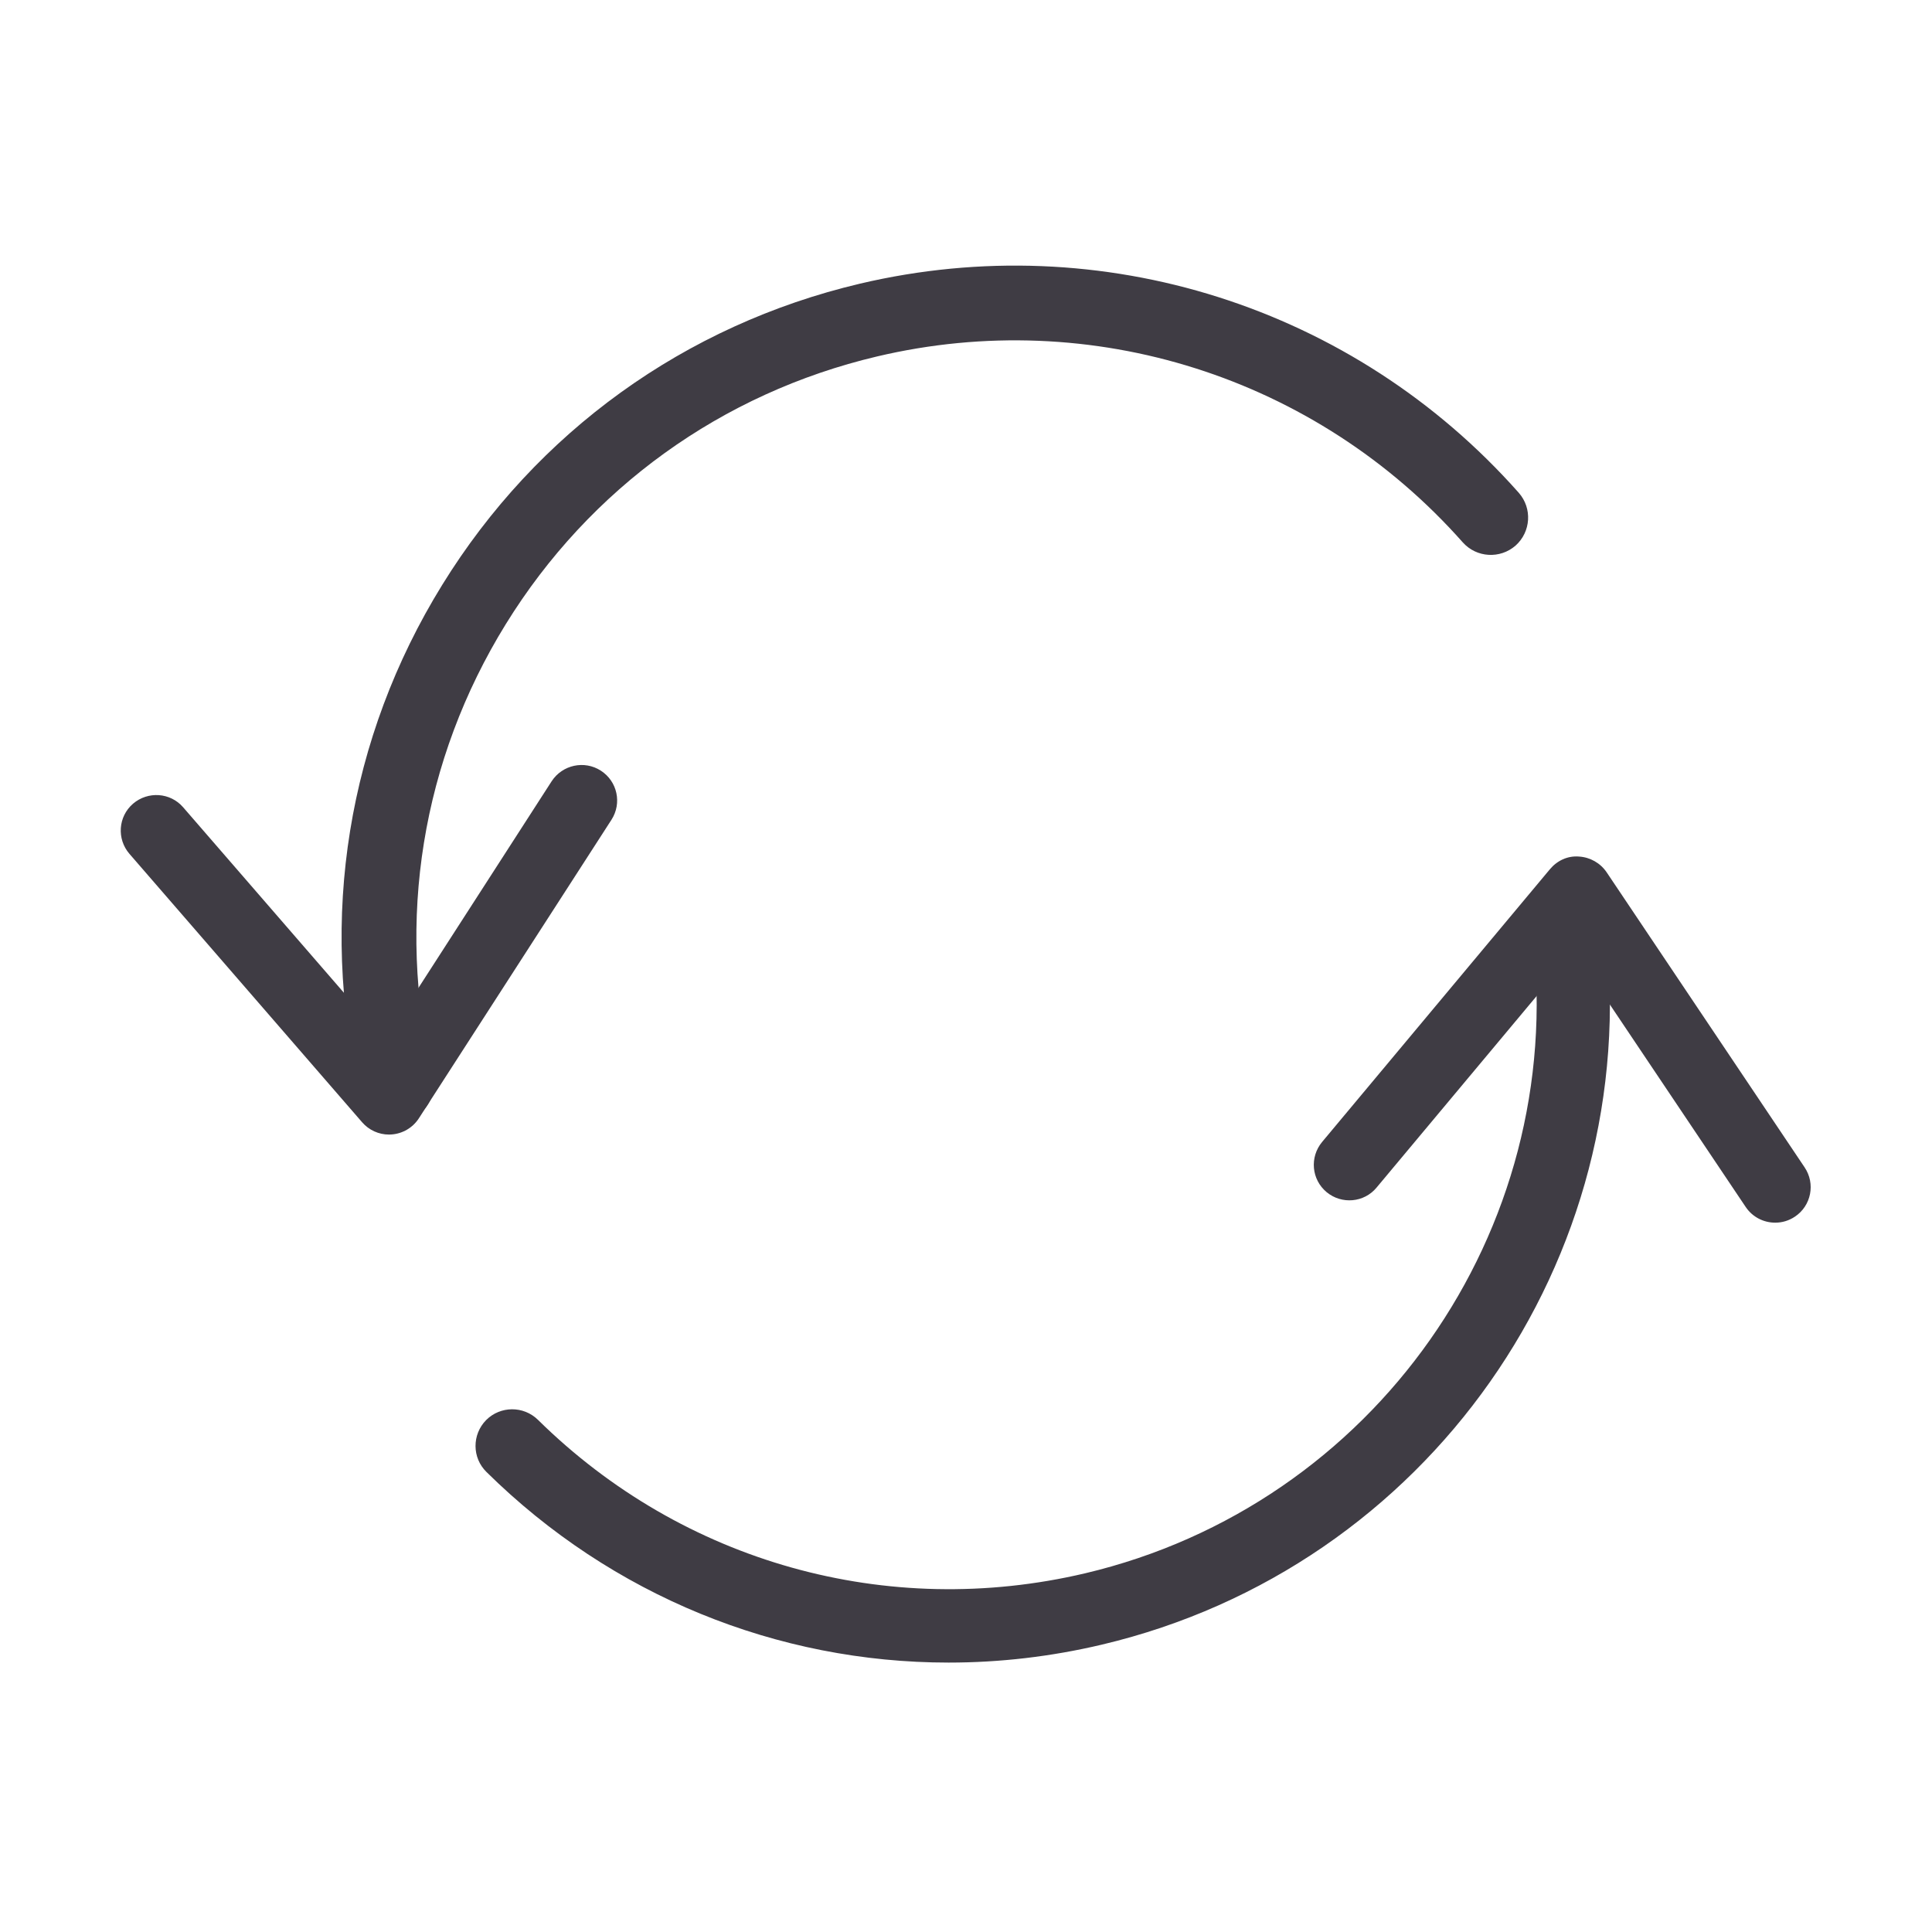<svg width="20" height="20" viewBox="0 0 20 20" fill="none" xmlns="http://www.w3.org/2000/svg">
<path d="M4.027 11.745C3.921 11.745 3.819 11.699 3.749 11.618L1.34 8.839C1.207 8.685 1.223 8.453 1.377 8.32C1.531 8.188 1.763 8.203 1.896 8.357L3.984 10.766L5.711 8.087C5.822 7.917 6.05 7.868 6.22 7.978C6.391 8.088 6.44 8.315 6.33 8.486L4.336 11.577C4.273 11.674 4.168 11.736 4.052 11.744C4.044 11.745 4.035 11.745 4.027 11.745Z" fill="#3F3C44"/>
<path d="M18.377 12.657C18.258 12.657 18.142 12.6 18.071 12.494L16.295 9.847L14.25 12.294C14.121 12.45 13.889 12.47 13.733 12.341C13.576 12.21 13.556 11.979 13.686 11.822L16.044 8.999C16.118 8.91 16.227 8.857 16.346 8.867C16.461 8.874 16.567 8.934 16.632 9.03L18.681 12.084C18.795 12.253 18.75 12.481 18.582 12.594C18.518 12.637 18.448 12.657 18.377 12.657Z" fill="#3F3C44"/>
<path d="M9.82 17.211C8.048 17.211 6.335 16.52 5.036 15.238C4.886 15.091 4.885 14.851 5.032 14.701C5.179 14.553 5.419 14.551 5.569 14.698C7.068 16.176 9.186 16.769 11.232 16.287C14.224 15.58 16.218 12.746 15.868 9.696C15.844 9.488 15.994 9.3 16.202 9.276C16.412 9.25 16.599 9.402 16.621 9.61C17.015 13.042 14.773 16.229 11.407 17.025C10.879 17.15 10.347 17.211 9.82 17.211Z" fill="#3F3C44"/>
<path d="M4.102 11.615C3.927 11.615 3.768 11.495 3.726 11.317C3.297 9.507 3.6 7.638 4.577 6.056C5.554 4.472 7.09 3.365 8.9 2.937C11.405 2.346 14.016 3.175 15.722 5.101C15.864 5.262 15.848 5.506 15.689 5.648C15.529 5.788 15.285 5.774 15.143 5.615C13.626 3.902 11.303 3.164 9.079 3.69C7.47 4.07 6.104 5.055 5.236 6.461C4.367 7.868 4.098 9.529 4.479 11.138C4.528 11.347 4.399 11.555 4.191 11.605C4.161 11.612 4.131 11.615 4.102 11.615Z" fill="#3F3C44"/>
</svg>
